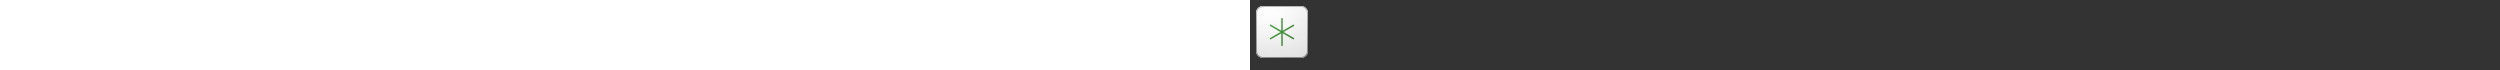 ﻿<?xml version="1.0" encoding="utf-8"?><svg xmlns="http://www.w3.org/2000/svg" width="100%" height="70" fill="currentColor" preserveAspectRatio="xMidYMid meet"><rect width="100%" height="100%" fill="#333333" stroke="none"/><path fill="url(#icon-c7626f9a647f2236__icon-83e82ba09aff922e__a)" d="M6 13a7 7 0 0 1 7-7h38a7 7 0 0 1 7 7v38a7 7 0 0 1-7 7H13a7 7 0 0 1-7-7V13Z" /><path fill="url(#icon-ddf359951222ebbe__icon-f53e0013f5b84a1c__b)" fill-opacity=".2" d="M6 13a7 7 0 0 1 7-7h38a7 7 0 0 1 7 7v38a7 7 0 0 1-7 7H13a7 7 0 0 1-7-7V13Z" /><path fill="url(#icon-e6778f1ea8d2e4cb__icon-f35fc61972b1b8af__c)" fill-rule="evenodd" d="M51 7H13a6 6 0 0 0-6 6v38a6 6 0 0 0 6 6h38a6 6 0 0 0 6-6V13a6 6 0 0 0-6-6ZM13 6a7 7 0 0 0-7 7v38a7 7 0 0 0 7 7h38a7 7 0 0 0 7-7V13a7 7 0 0 0-7-7H13Z" clip-rule="evenodd" /><path fill="url(#icon-d2787ef251d20560__icon-dc23801ac633a223__d)" d="M32.005 18a.75.75 0 0 1 .75.75V30.7l10.35-5.975a.75.75 0 0 1 .75 1.3L33.504 32l10.35 5.976a.75.75 0 1 1-.75 1.299l-10.35-5.976V45.25a.75.75 0 0 1-1.5 0V33.299l-10.35 5.975a.75.75 0 0 1-.75-1.299L30.505 32l-10.35-5.975a.75.75 0 1 1 .75-1.3l10.35 5.976V18.75a.75.75 0 0 1 .75-.75Z" /><defs><linearGradient id="icon-c7626f9a647f2236__icon-83e82ba09aff922e__a" x1="20.444" x2="27.022" y1="6" y2="58.622" gradientUnits="userSpaceOnUse"><stop stop-color="#fff" /><stop offset="1" stop-color="#EBEBEB" /></linearGradient><linearGradient id="icon-e6778f1ea8d2e4cb__icon-f35fc61972b1b8af__c" x1="22.792" x2="29.793" y1="6" y2="58.511" gradientUnits="userSpaceOnUse"><stop stop-color="#BBB" /><stop offset="1" stop-color="#888" /></linearGradient><linearGradient id="icon-d2787ef251d20560__icon-dc23801ac633a223__d" x1="19.779" x2="47.524" y1="18" y2="42.228" gradientUnits="userSpaceOnUse"><stop stop-color="#4BA446" /><stop offset="1" stop-color="#3F7D35" /></linearGradient><radialGradient id="icon-ddf359951222ebbe__icon-f53e0013f5b84a1c__b" cx="0" cy="0" r="1" gradientTransform="rotate(56.31 -6.951 30.895) scale(49.476 42.816)" gradientUnits="userSpaceOnUse"><stop offset=".177" stop-color="#fff" /><stop offset="1" stop-color="#B8B8B8" /></radialGradient></defs></svg>